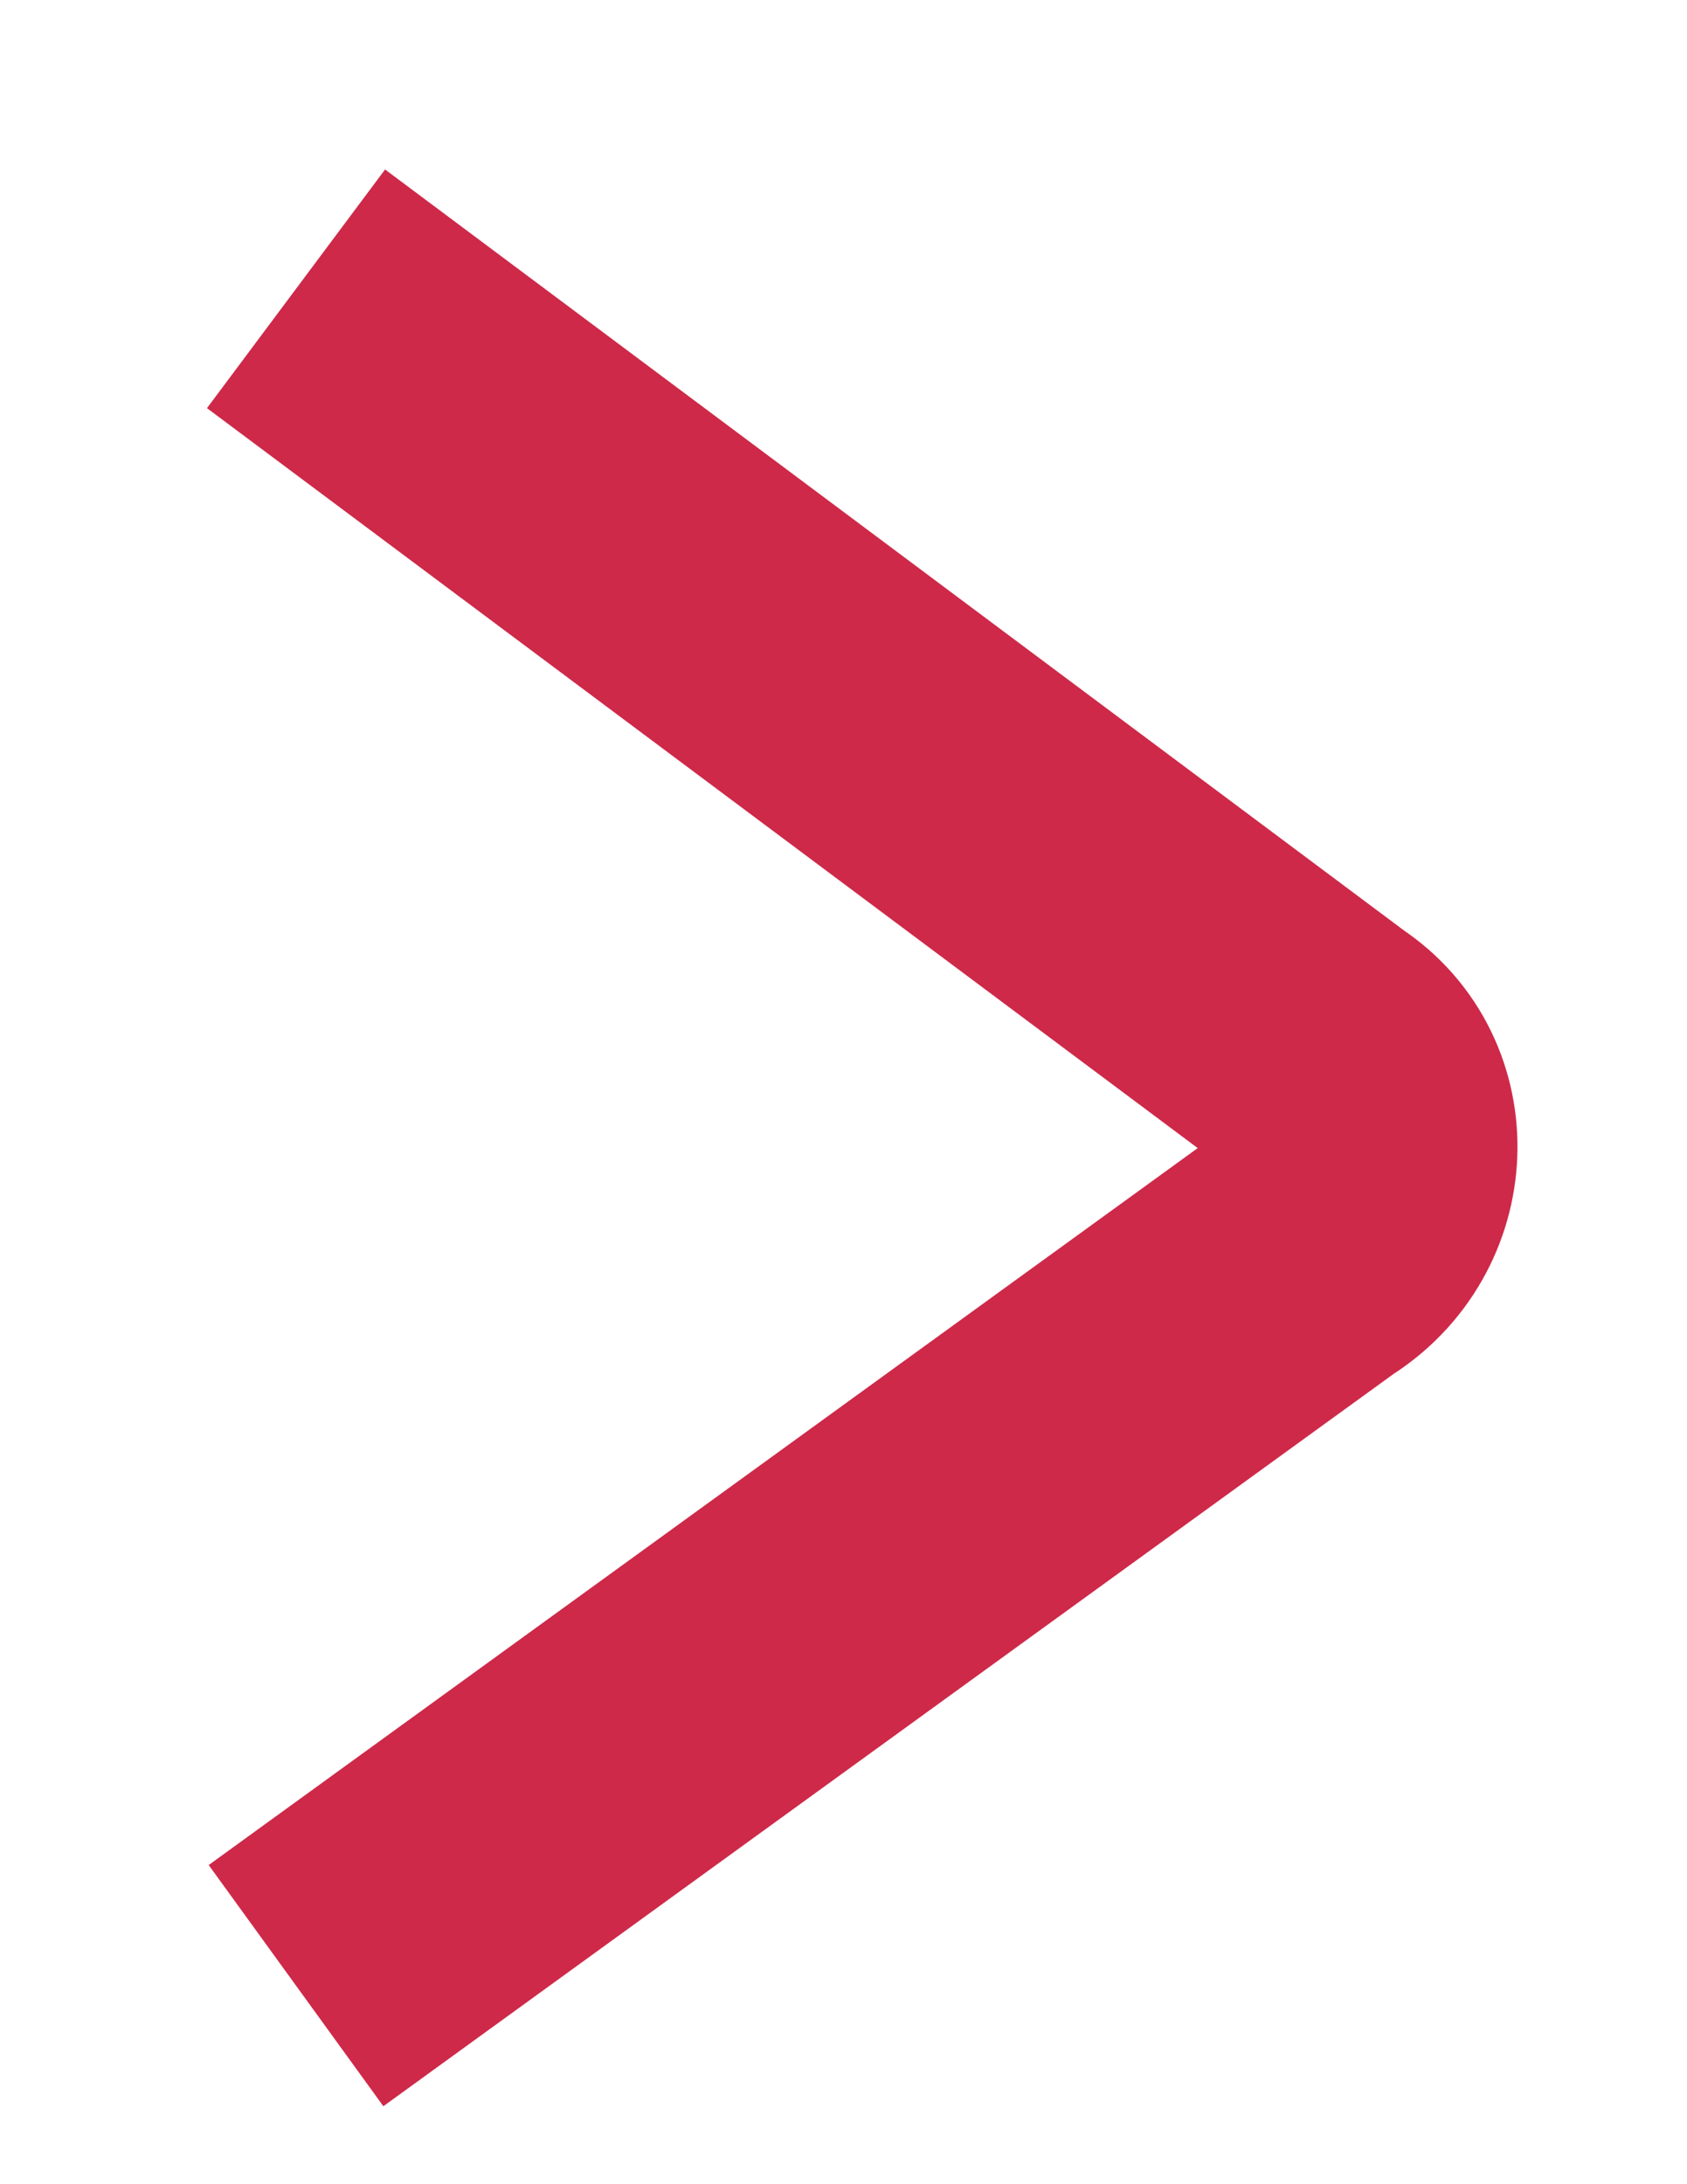 <svg width="17" height="22" viewBox="0 0 17 22" fill="none" xmlns="http://www.w3.org/2000/svg">
<path d="M2.983 20L13.199 12.598C13.956 12.13 13.992 11.064 13.283 10.598L2.983 2.909" stroke="#CE2949" stroke-width="3" stroke-miterlimit="10"/>
</svg>
